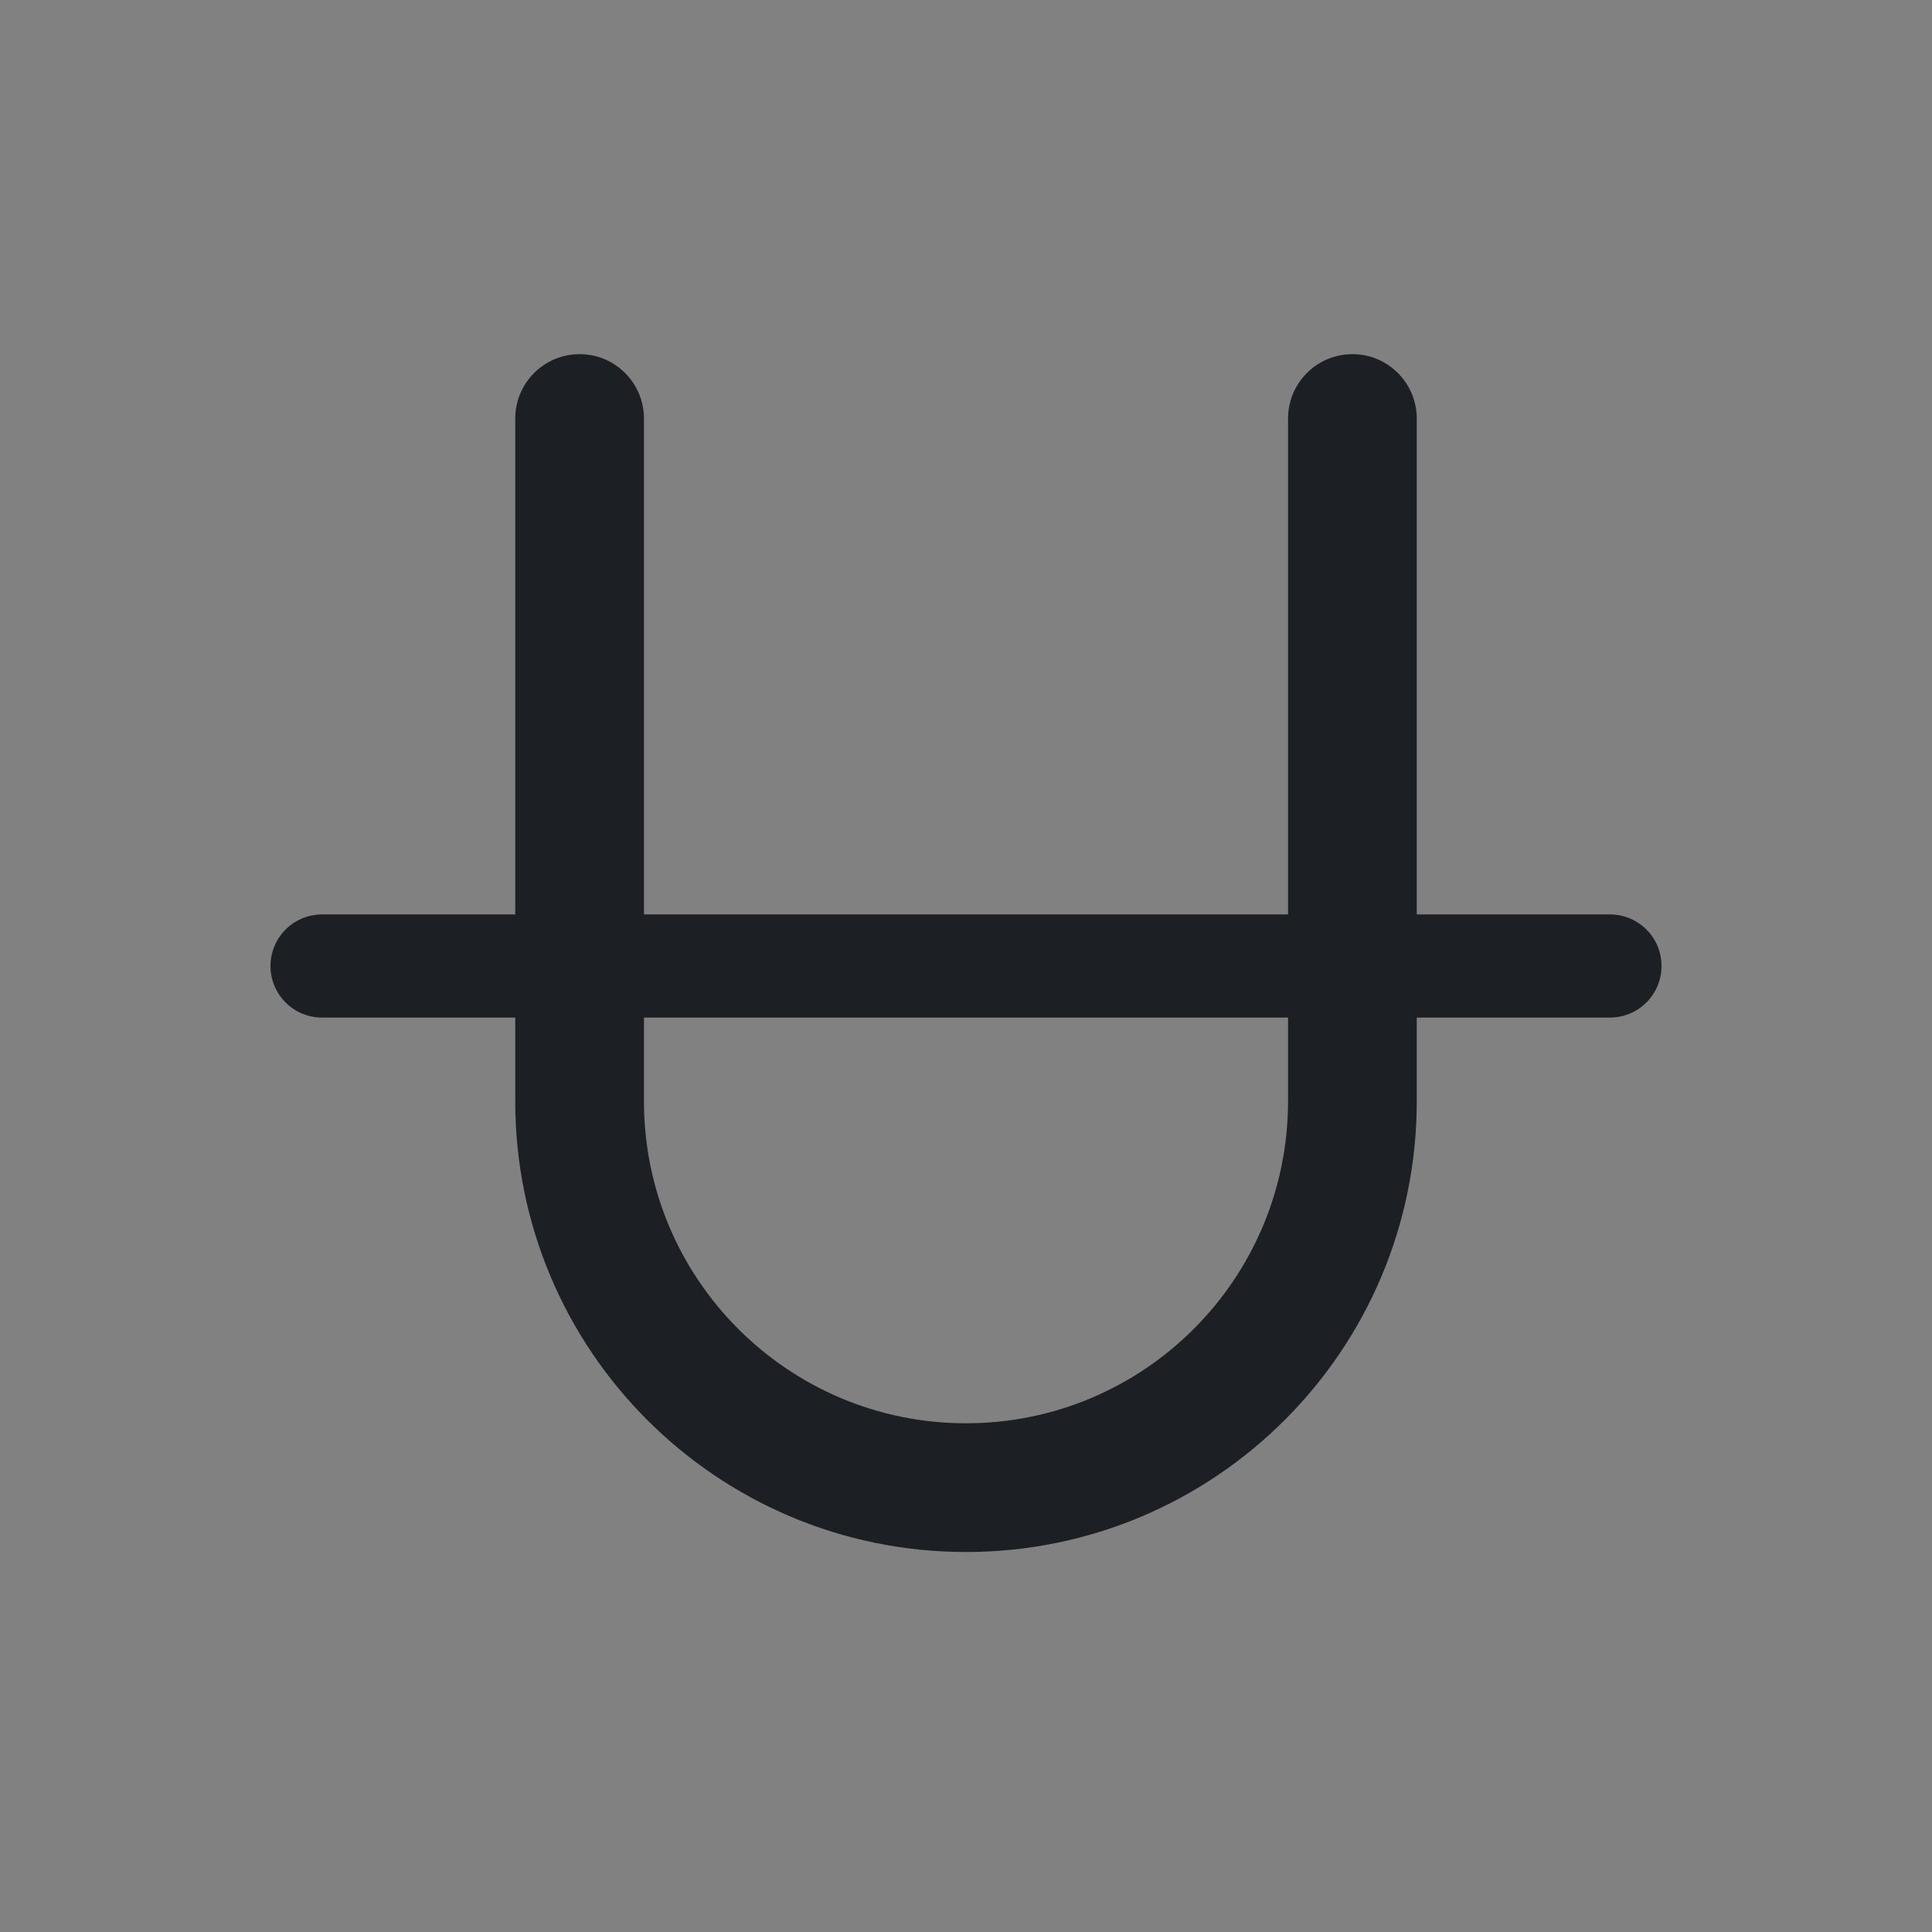 <svg width="16" height="16" viewBox="0 0 16 16" fill="none" xmlns="http://www.w3.org/2000/svg">
<rect x="0" y="0" width="16" height="16" fill="#808080" stroke="none"/>
<rect width="16" height="16" fill="white" fill-opacity="0.01"/>
<path fill-rule="evenodd" clip-rule="evenodd" d="M5.333 3.467C5.333 3.172 5.095 2.933 4.8 2.933C4.505 2.933 4.267 3.172 4.267 3.467V7.573H2.667C2.431 7.573 2.24 7.764 2.24 8C2.24 8.236 2.431 8.427 2.667 8.427H4.267V9.12C4.267 11.182 5.938 12.853 8 12.853C10.062 12.853 11.733 11.182 11.733 9.12V8.427H13.333C13.569 8.427 13.76 8.236 13.76 8C13.76 7.764 13.569 7.573 13.333 7.573H11.733V3.467C11.733 3.172 11.495 2.933 11.2 2.933C10.905 2.933 10.667 3.172 10.667 3.467V7.573H5.333V3.467ZM5.333 8.427V9.12C5.333 10.593 6.527 11.787 8 11.787C9.473 11.787 10.667 10.593 10.667 9.12V8.427H5.333Z" fill="#1C2024"/>
</svg>
